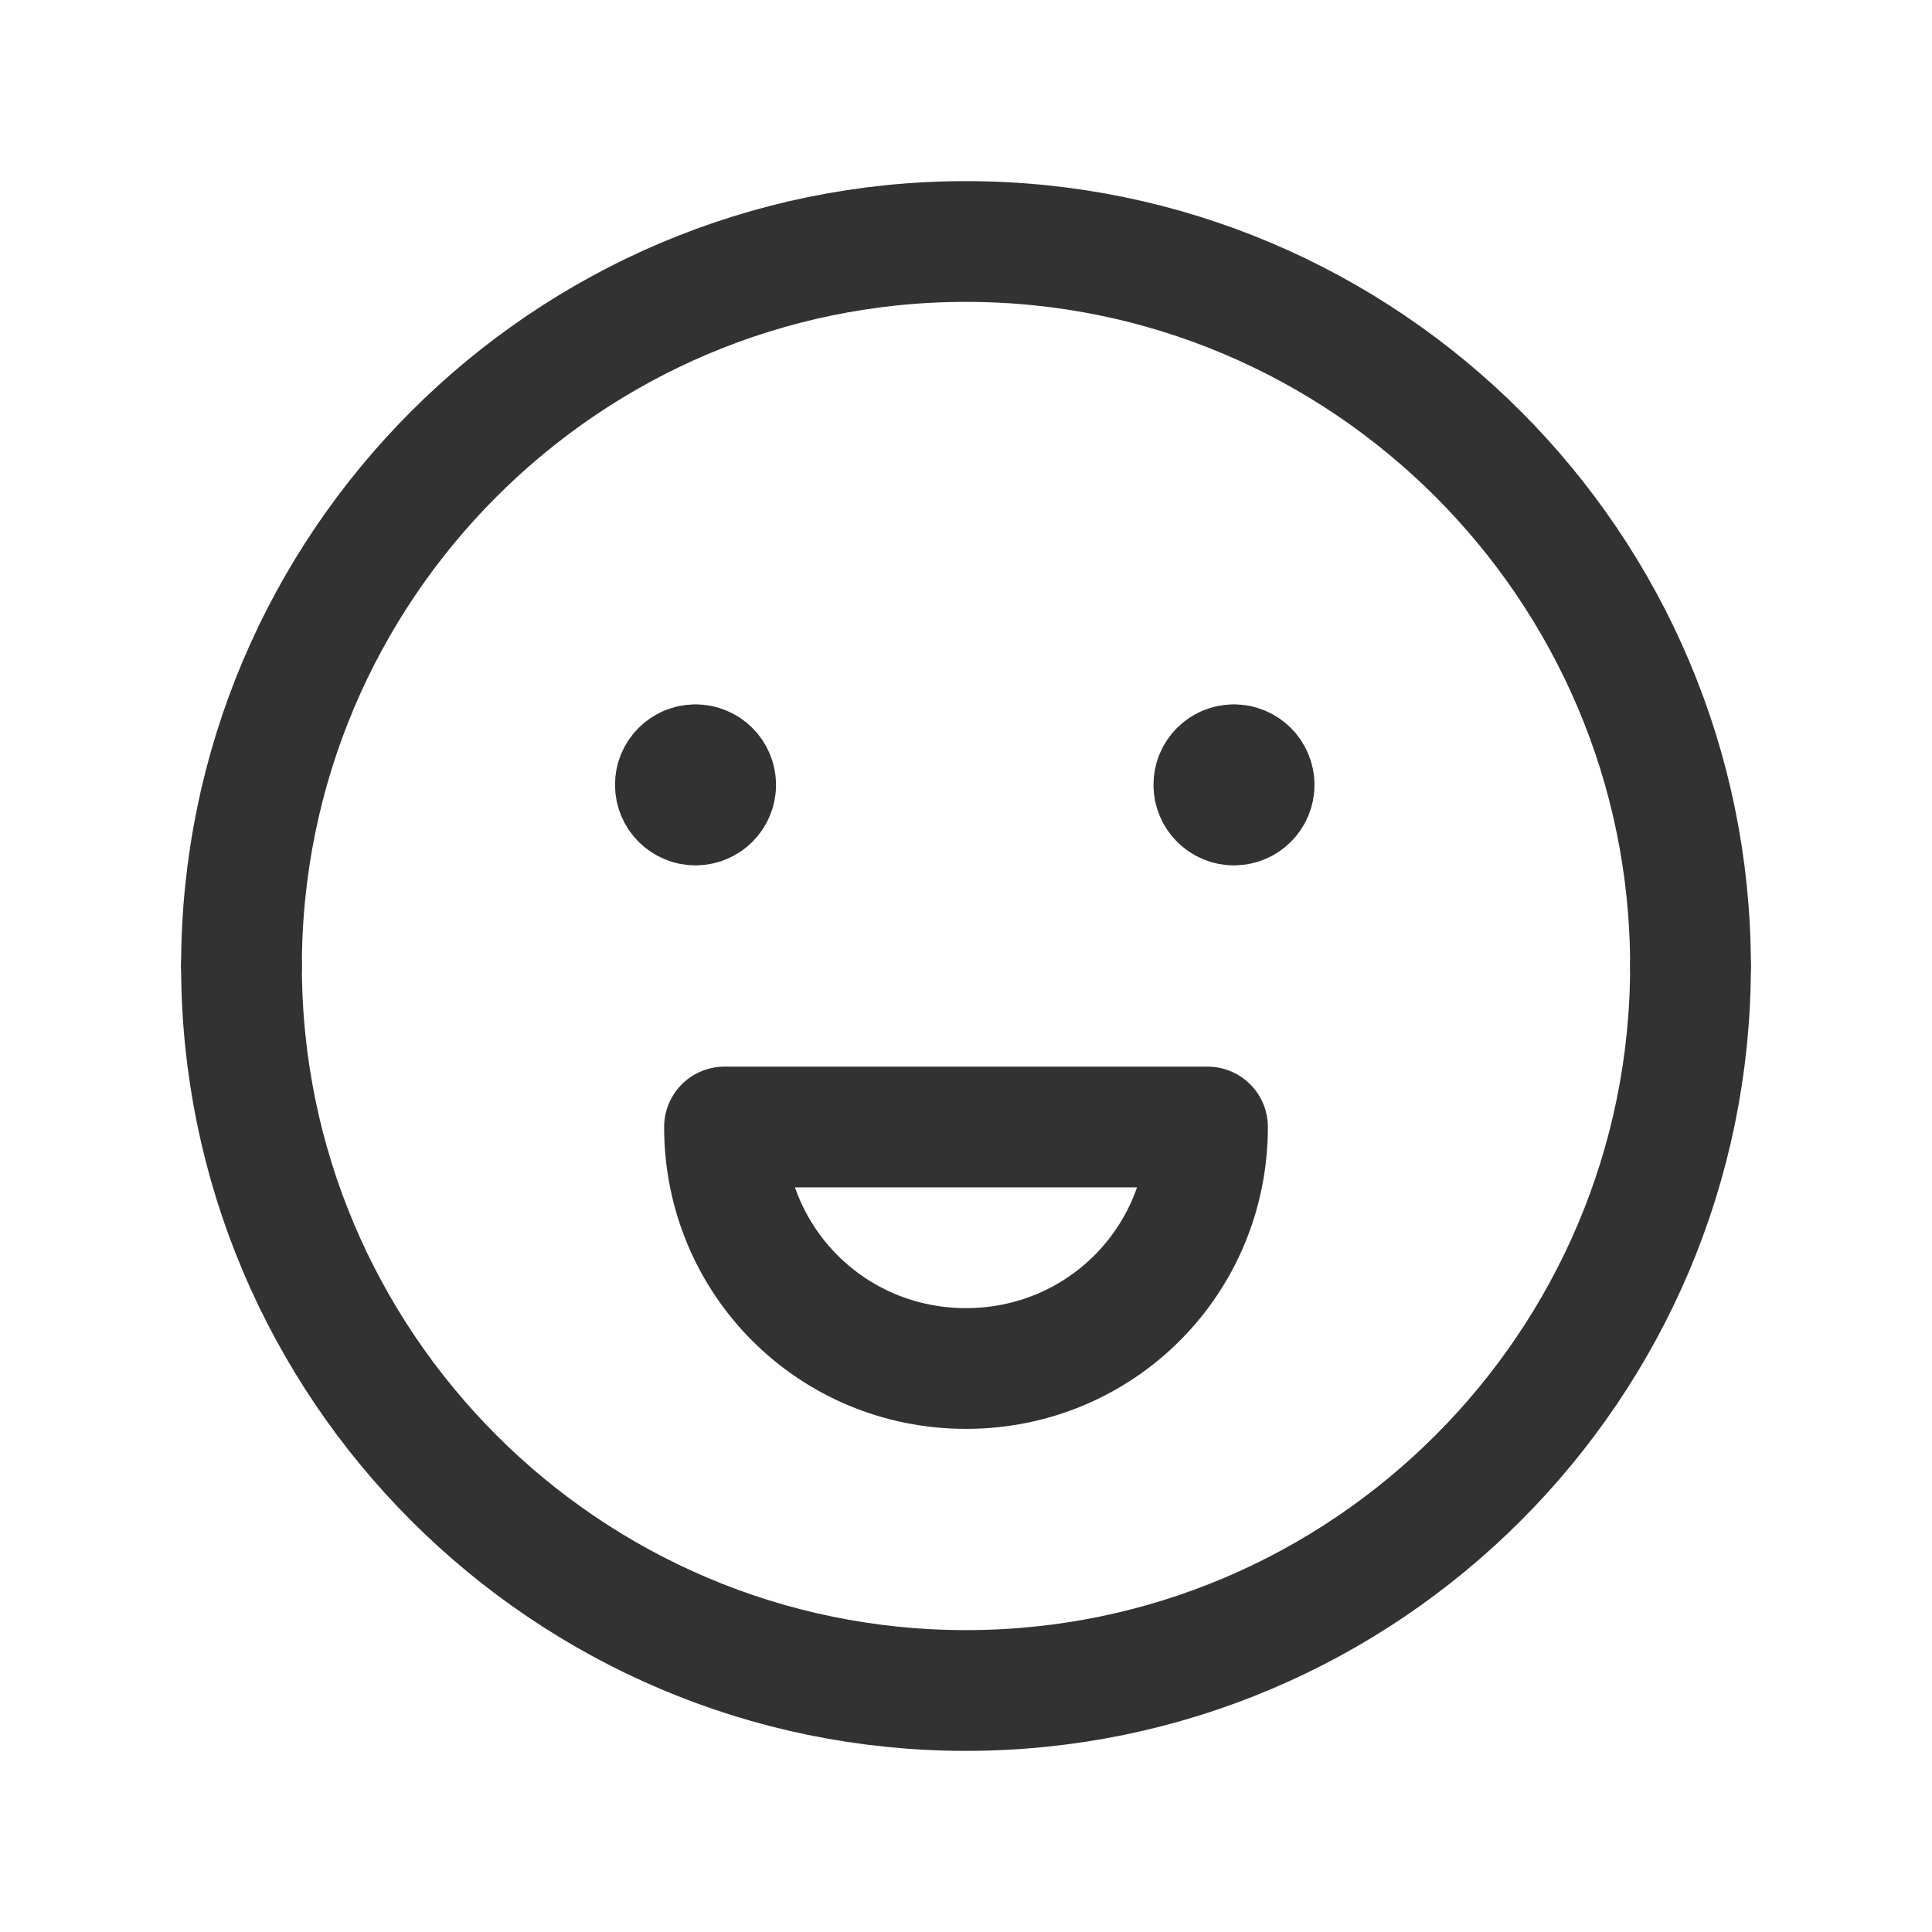<?xml version="1.0" encoding="UTF-8"?><svg version="1.1" viewBox="0 0 24 24" xmlns="http://www.w3.org/2000/svg" xmlns:xlink="http://www.w3.org/1999/xlink"><!--Generated by IJSVG (https://github.com/iconjar/IJSVG)--><g fill="none"><path d="M0,0h24v24h-24Z"></path><path stroke="#323232" stroke-linecap="round" stroke-linejoin="round" stroke-width="1.5" d="M21,12c0,-4.962 -4.038,-9 -9,-9c-4.963,0 -9,4.037 -9,9"></path><path stroke="#323232" stroke-linecap="round" stroke-linejoin="round" stroke-width="1.5" d="M3,12c0,4.963 4.037,9 9,9c4.963,0 9,-4.038 9,-9"></path><path stroke="#323232" stroke-linecap="round" stroke-linejoin="round" stroke-width="1.5" d="M15.328,9.5c-0.138,0 -0.25,0.112 -0.249,0.25c0,0.138 0.112,0.25 0.25,0.25c0.138,0 0.25,-0.112 0.25,-0.25c1.77636e-15,-0.138 -0.112,-0.25 -0.251,-0.25"></path><path stroke="#323232" stroke-linecap="round" stroke-linejoin="round" stroke-width="1.5" d="M8.639,9.5c-0.138,0 -0.25,0.112 -0.249,0.25c1.77636e-15,0.138 0.112,0.25 0.25,0.25c0.138,0 0.25,-0.112 0.25,-0.25c0,-0.138 -0.112,-0.25 -0.251,-0.25"></path><path stroke="#323232" stroke-linecap="round" stroke-linejoin="round" stroke-width="1.5" d="M12,17c1.667,0 3,-1.333 3,-3h-6c0,1.667 1.333,3 3,3v0Z"></path></g></svg>